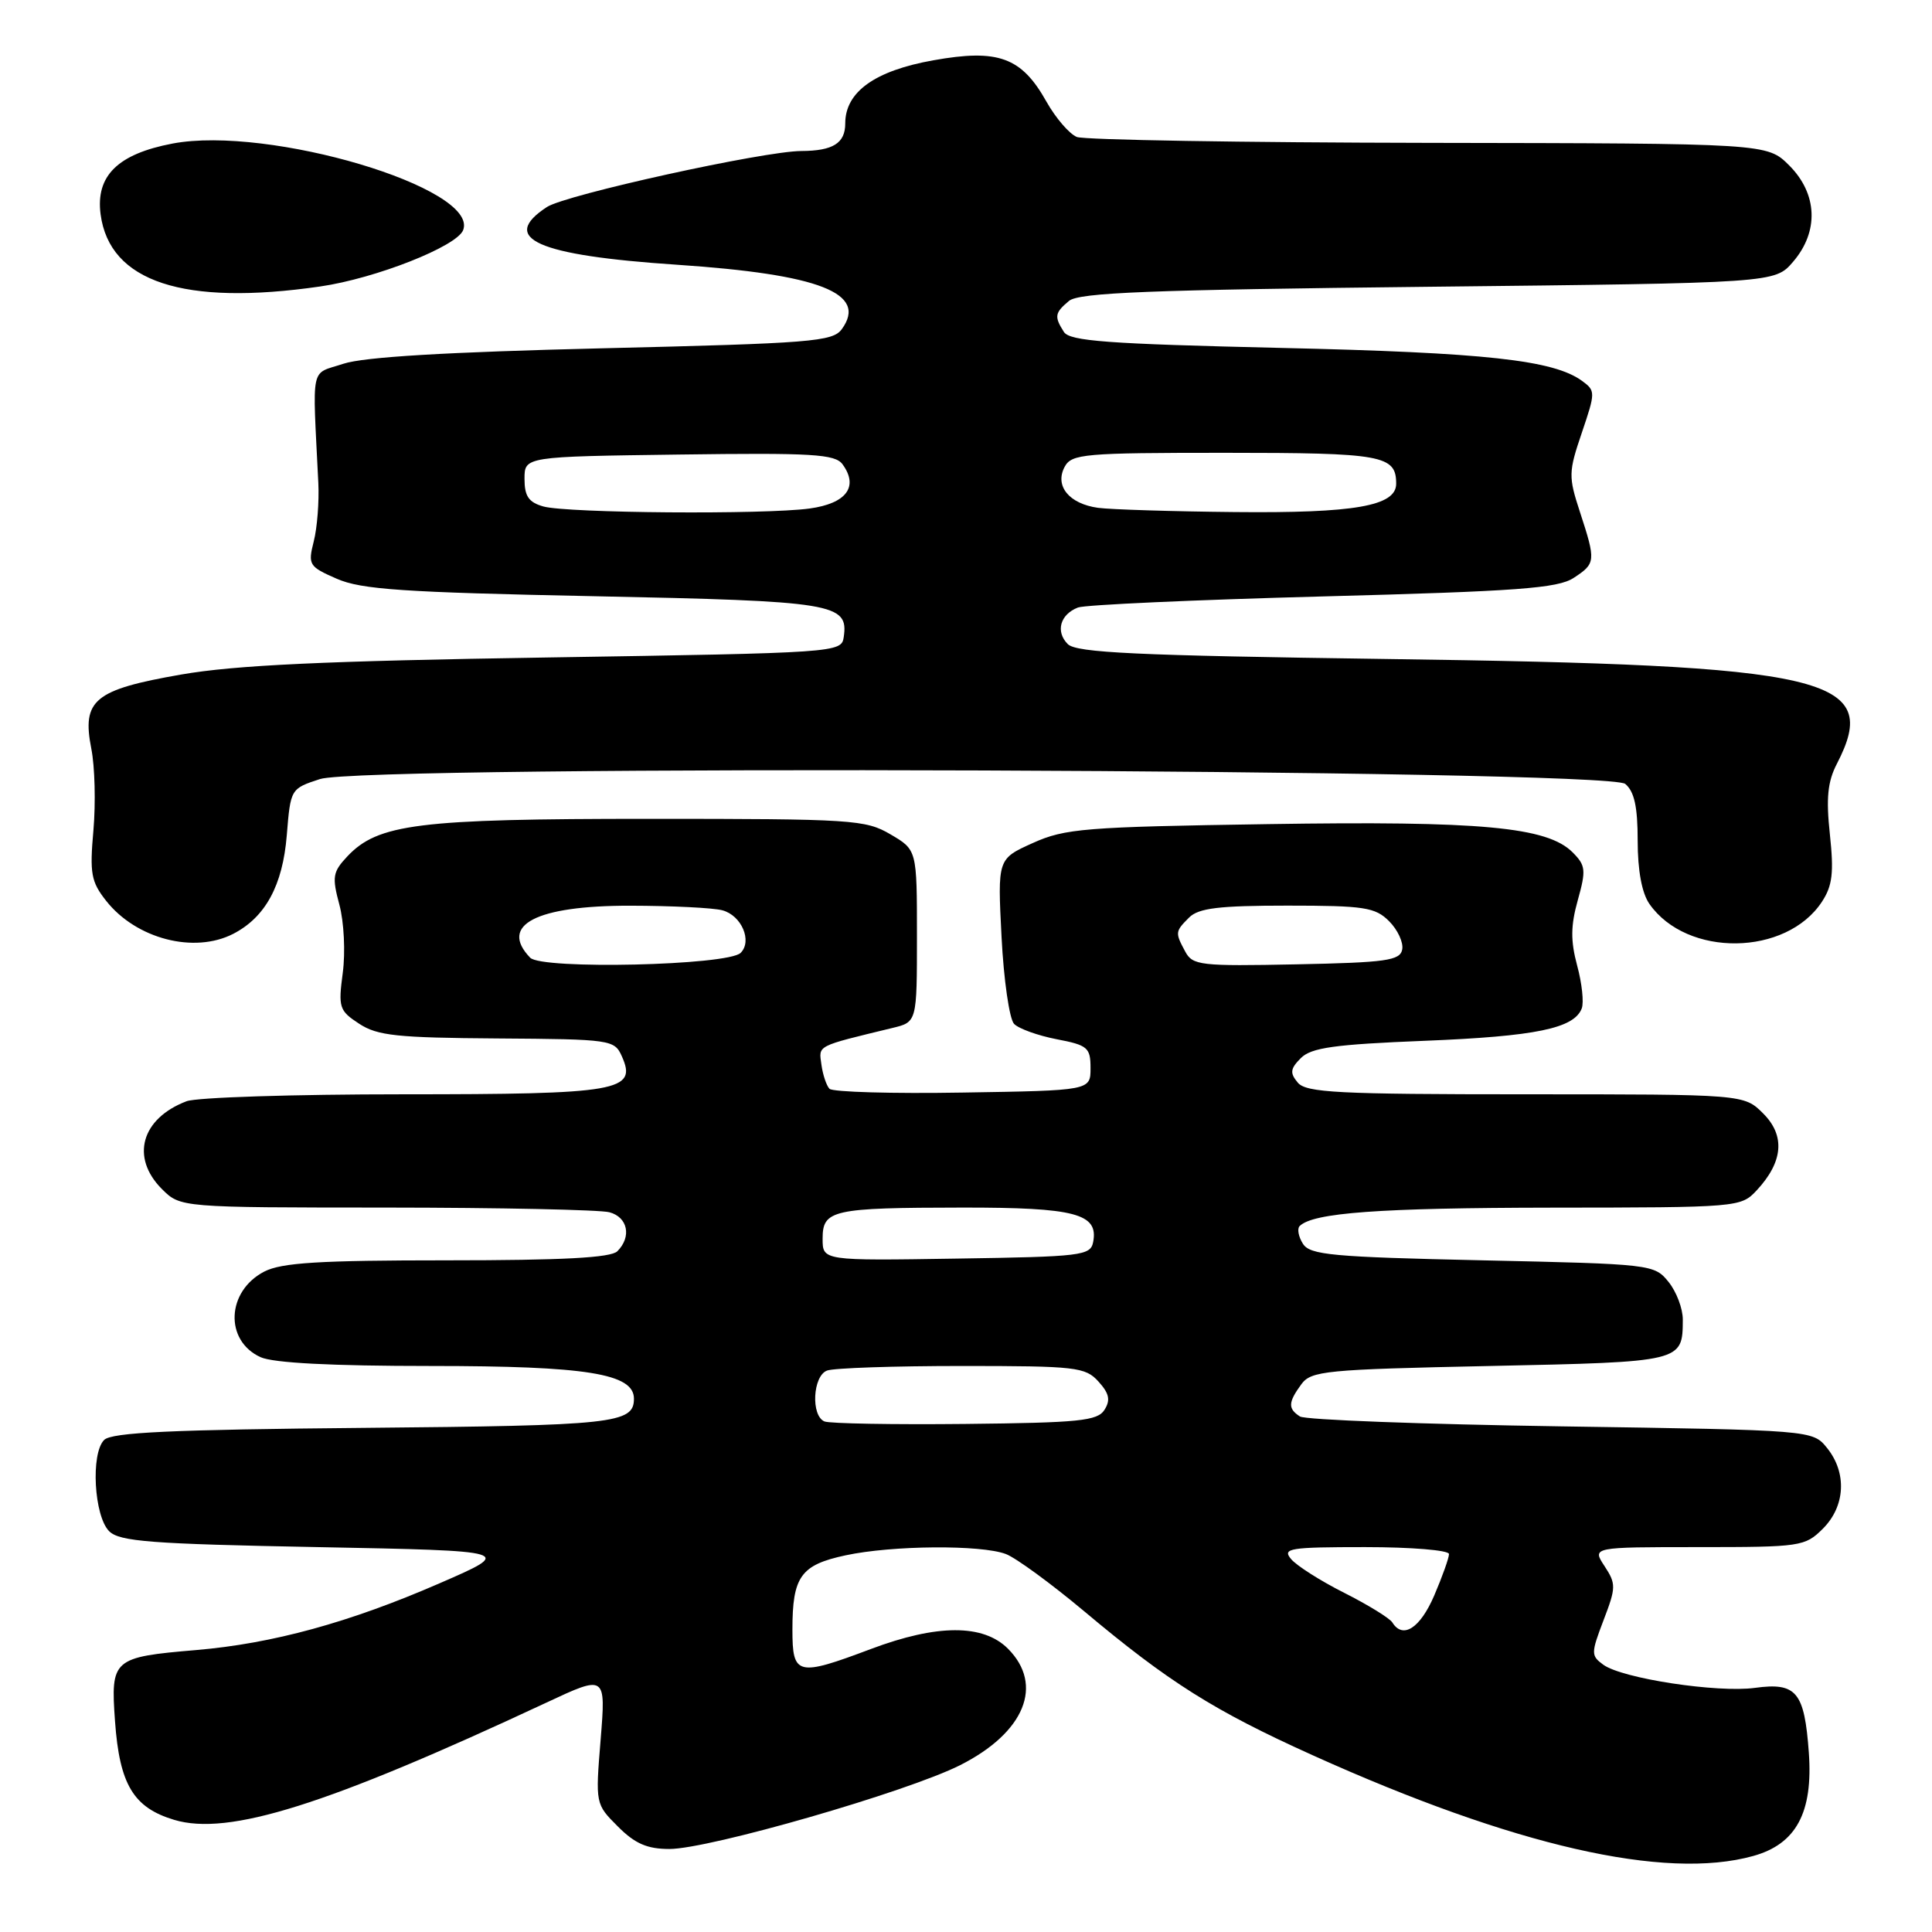 <?xml version="1.0" encoding="UTF-8" standalone="no"?>
<!DOCTYPE svg PUBLIC "-//W3C//DTD SVG 1.1//EN" "http://www.w3.org/Graphics/SVG/1.1/DTD/svg11.dtd" >
<svg xmlns="http://www.w3.org/2000/svg" xmlns:xlink="http://www.w3.org/1999/xlink" version="1.1" viewBox="0 0 256 256">
 <g >
 <path fill="currentColor"
d=" M 232.30 245.93 C 238.00 244.35 240.25 240.18 239.68 232.24 C 239.10 224.18 238.04 222.90 232.55 223.65 C 227.56 224.33 214.94 222.41 212.44 220.58 C 210.80 219.38 210.81 219.07 212.48 214.68 C 214.14 210.35 214.15 209.87 212.61 207.52 C 210.95 205.00 210.95 205.00 225.02 205.00 C 238.63 205.00 239.17 204.92 241.55 202.55 C 244.52 199.57 244.75 195.15 242.09 191.86 C 240.18 189.50 240.18 189.50 206.84 189.00 C 188.50 188.72 172.94 188.14 172.25 187.69 C 170.64 186.65 170.68 185.83 172.42 183.44 C 173.73 181.64 175.55 181.46 197.46 181.00 C 223.01 180.46 222.95 180.47 222.98 174.86 C 222.99 173.41 222.14 171.16 221.09 169.86 C 219.21 167.53 218.85 167.49 196.45 167.00 C 176.47 166.56 173.58 166.29 172.64 164.80 C 172.05 163.86 171.86 162.81 172.21 162.46 C 173.98 160.69 182.78 160.05 205.58 160.02 C 230.28 160.00 230.68 159.97 232.75 157.75 C 236.28 153.97 236.58 150.49 233.64 147.55 C 231.09 145.00 231.09 145.00 202.17 145.00 C 177.26 145.00 173.07 144.78 171.96 143.45 C 170.89 142.17 170.97 141.61 172.37 140.20 C 173.75 138.82 176.81 138.39 188.79 137.91 C 203.50 137.32 208.58 136.27 209.59 133.62 C 209.89 132.84 209.62 130.29 208.98 127.94 C 208.10 124.66 208.12 122.65 209.07 119.26 C 210.18 115.29 210.11 114.67 208.38 112.94 C 205.02 109.57 196.26 108.76 168.00 109.20 C 143.72 109.57 141.11 109.78 136.84 111.71 C 132.18 113.81 132.18 113.81 132.71 124.15 C 133.00 129.84 133.75 135.02 134.37 135.67 C 134.99 136.31 137.53 137.22 140.00 137.70 C 144.13 138.49 144.50 138.81 144.50 141.53 C 144.50 144.50 144.50 144.50 127.57 144.77 C 118.27 144.93 110.32 144.70 109.91 144.27 C 109.51 143.85 109.02 142.40 108.84 141.05 C 108.48 138.47 108.08 138.68 118.25 136.21 C 121.50 135.43 121.50 135.43 121.50 124.02 C 121.50 112.61 121.50 112.61 118.00 110.56 C 114.69 108.61 112.96 108.50 86.00 108.50 C 55.37 108.50 50.08 109.16 46.00 113.50 C 44.09 115.54 43.98 116.20 44.97 119.88 C 45.58 122.15 45.78 126.17 45.42 128.89 C 44.81 133.50 44.94 133.92 47.59 135.65 C 50.01 137.24 52.63 137.51 65.90 137.60 C 80.98 137.70 81.42 137.77 82.40 139.97 C 84.46 144.58 82.05 145.00 53.37 145.00 C 38.94 145.00 26.05 145.41 24.72 145.92 C 18.72 148.20 17.27 153.36 21.45 157.55 C 23.91 160.00 23.91 160.00 51.20 160.01 C 66.22 160.02 79.51 160.30 80.75 160.63 C 83.19 161.28 83.72 163.88 81.80 165.80 C 80.94 166.66 74.52 167.00 59.25 167.00 C 42.30 167.00 37.31 167.31 35.02 168.49 C 30.01 171.08 29.72 177.64 34.52 179.83 C 36.21 180.60 43.94 181.00 57.08 181.00 C 77.74 181.00 84.00 182.01 84.00 185.33 C 84.00 188.62 81.43 188.90 48.26 189.20 C 22.72 189.43 14.80 189.80 13.80 190.80 C 12.00 192.60 12.46 200.88 14.46 202.89 C 15.83 204.26 19.97 204.58 42.10 205.00 C 68.13 205.50 68.13 205.50 58.21 209.81 C 46.31 214.99 36.12 217.78 26.00 218.64 C 14.93 219.58 14.65 219.83 15.24 228.07 C 15.84 236.46 17.68 239.52 23.08 241.14 C 30.28 243.30 43.28 239.21 72.39 225.61 C 80.28 221.92 80.28 221.92 79.59 230.48 C 78.89 239.04 78.90 239.05 81.87 242.02 C 84.14 244.30 85.76 245.00 88.70 245.00 C 93.97 245.00 120.19 237.44 127.23 233.89 C 135.78 229.57 138.36 223.27 133.55 218.45 C 130.27 215.18 124.17 215.20 115.40 218.50 C 105.62 222.18 105.00 222.03 105.00 215.93 C 105.00 208.89 106.10 207.36 112.04 206.09 C 118.22 204.76 130.00 204.67 133.29 205.92 C 134.62 206.43 139.26 209.82 143.61 213.46 C 154.86 222.90 160.86 226.68 173.96 232.59 C 200.59 244.60 220.62 249.18 232.30 245.93 Z  M 30.90 123.74 C 35.17 121.54 37.46 117.32 38.00 110.68 C 38.50 104.52 38.51 104.50 42.40 103.23 C 48.31 101.30 212.98 101.91 215.35 103.87 C 216.56 104.88 217.00 106.90 217.00 111.40 C 217.00 115.36 217.56 118.35 218.56 119.78 C 223.53 126.88 236.69 126.70 241.42 119.48 C 242.81 117.36 243.01 115.63 242.47 110.57 C 241.95 105.75 242.17 103.57 243.40 101.20 C 249.34 89.71 242.52 88.12 183.70 87.32 C 150.51 86.86 142.64 86.49 141.49 85.35 C 139.84 83.70 140.46 81.42 142.83 80.50 C 143.75 80.14 158.34 79.48 175.26 79.03 C 201.07 78.35 206.42 77.95 208.51 76.58 C 211.45 74.66 211.48 74.36 209.36 67.87 C 207.81 63.14 207.83 62.55 209.60 57.34 C 211.42 51.97 211.42 51.78 209.63 50.47 C 205.85 47.71 196.86 46.72 169.70 46.10 C 146.75 45.57 141.74 45.20 140.97 43.98 C 139.67 41.94 139.76 41.45 141.65 39.87 C 142.98 38.77 152.34 38.40 189.24 38.00 C 235.18 37.50 235.18 37.50 237.59 34.69 C 241.04 30.68 240.84 25.68 237.08 21.92 C 234.15 19.00 234.15 19.00 189.33 18.93 C 164.67 18.89 143.69 18.54 142.69 18.15 C 141.70 17.75 139.89 15.65 138.66 13.47 C 135.36 7.58 132.27 6.45 123.67 7.99 C 115.92 9.37 112.00 12.18 112.00 16.35 C 112.00 18.98 110.38 19.99 106.17 20.01 C 101.18 20.03 74.96 25.80 72.47 27.43 C 66.10 31.60 71.13 33.84 89.71 35.08 C 108.62 36.35 115.02 38.85 111.54 43.62 C 110.33 45.27 107.51 45.49 79.86 46.15 C 59.19 46.65 48.22 47.30 45.50 48.20 C 41.04 49.68 41.40 47.98 42.18 64.00 C 42.30 66.47 42.03 69.96 41.57 71.75 C 40.79 74.84 40.94 75.08 44.63 76.69 C 47.87 78.11 53.43 78.49 78.66 79.00 C 110.62 79.65 112.44 79.95 111.80 84.41 C 111.50 86.48 111.06 86.51 72.50 87.12 C 43.04 87.58 31.18 88.13 24.00 89.38 C 12.48 91.39 10.83 92.75 12.10 99.21 C 12.57 101.57 12.69 106.42 12.38 110.00 C 11.87 115.74 12.07 116.84 14.07 119.37 C 18.05 124.41 25.72 126.40 30.90 123.74 Z  M 42.42 37.96 C 49.77 36.90 60.54 32.65 61.37 30.49 C 63.51 24.91 35.61 16.61 22.87 19.02 C 15.60 20.40 12.66 23.30 13.33 28.40 C 14.52 37.35 24.33 40.58 42.42 37.96 Z  M 184.49 214.98 C 184.14 214.42 181.27 212.65 178.12 211.06 C 174.96 209.47 171.79 207.45 171.07 206.58 C 169.88 205.16 170.85 205.00 180.88 205.00 C 186.99 205.00 192.00 205.41 192.00 205.92 C 192.00 206.42 191.12 208.90 190.04 211.42 C 188.17 215.76 185.88 217.23 184.49 214.98 Z  M 109.25 188.35 C 107.43 187.60 107.69 182.33 109.58 181.61 C 110.45 181.27 118.48 181.00 127.43 181.00 C 142.57 181.00 143.82 181.14 145.55 183.06 C 146.98 184.64 147.17 185.51 146.35 186.81 C 145.42 188.28 143.01 188.52 127.89 188.68 C 118.33 188.78 109.94 188.63 109.25 188.35 Z  M 109.00 164.14 C 109.00 160.31 110.25 160.03 127.56 160.01 C 142.48 160.00 145.57 160.81 144.85 164.57 C 144.50 166.38 143.36 166.52 126.74 166.77 C 109.00 167.05 109.00 167.05 109.00 164.14 Z  M 70.25 126.90 C 66.09 122.57 71.03 120.00 83.47 120.01 C 88.99 120.02 94.50 120.29 95.72 120.62 C 98.26 121.30 99.71 124.69 98.14 126.26 C 96.47 127.93 71.79 128.50 70.25 126.90 Z  M 157.05 126.09 C 155.69 123.56 155.71 123.43 157.57 121.57 C 158.82 120.33 161.52 120.00 170.57 120.00 C 180.78 120.00 182.22 120.22 184.06 122.06 C 185.20 123.20 185.98 124.88 185.80 125.81 C 185.52 127.28 183.70 127.54 171.79 127.78 C 159.06 128.04 158.03 127.92 157.05 126.09 Z  M 72.00 67.11 C 70.05 66.56 69.50 65.75 69.50 63.45 C 69.50 60.50 69.50 60.50 90.00 60.23 C 107.67 59.99 110.65 60.17 111.64 61.52 C 113.81 64.49 112.16 66.71 107.28 67.38 C 101.29 68.20 75.20 68.00 72.00 67.11 Z  M 145.50 67.29 C 141.66 66.76 139.72 64.39 141.07 61.86 C 142.00 60.14 143.60 60.00 162.34 60.00 C 183.21 60.00 185.00 60.32 185.00 64.10 C 185.00 67.05 179.51 68.01 163.60 67.85 C 155.30 67.77 147.15 67.51 145.50 67.29 Z "/>
</g>
</svg>